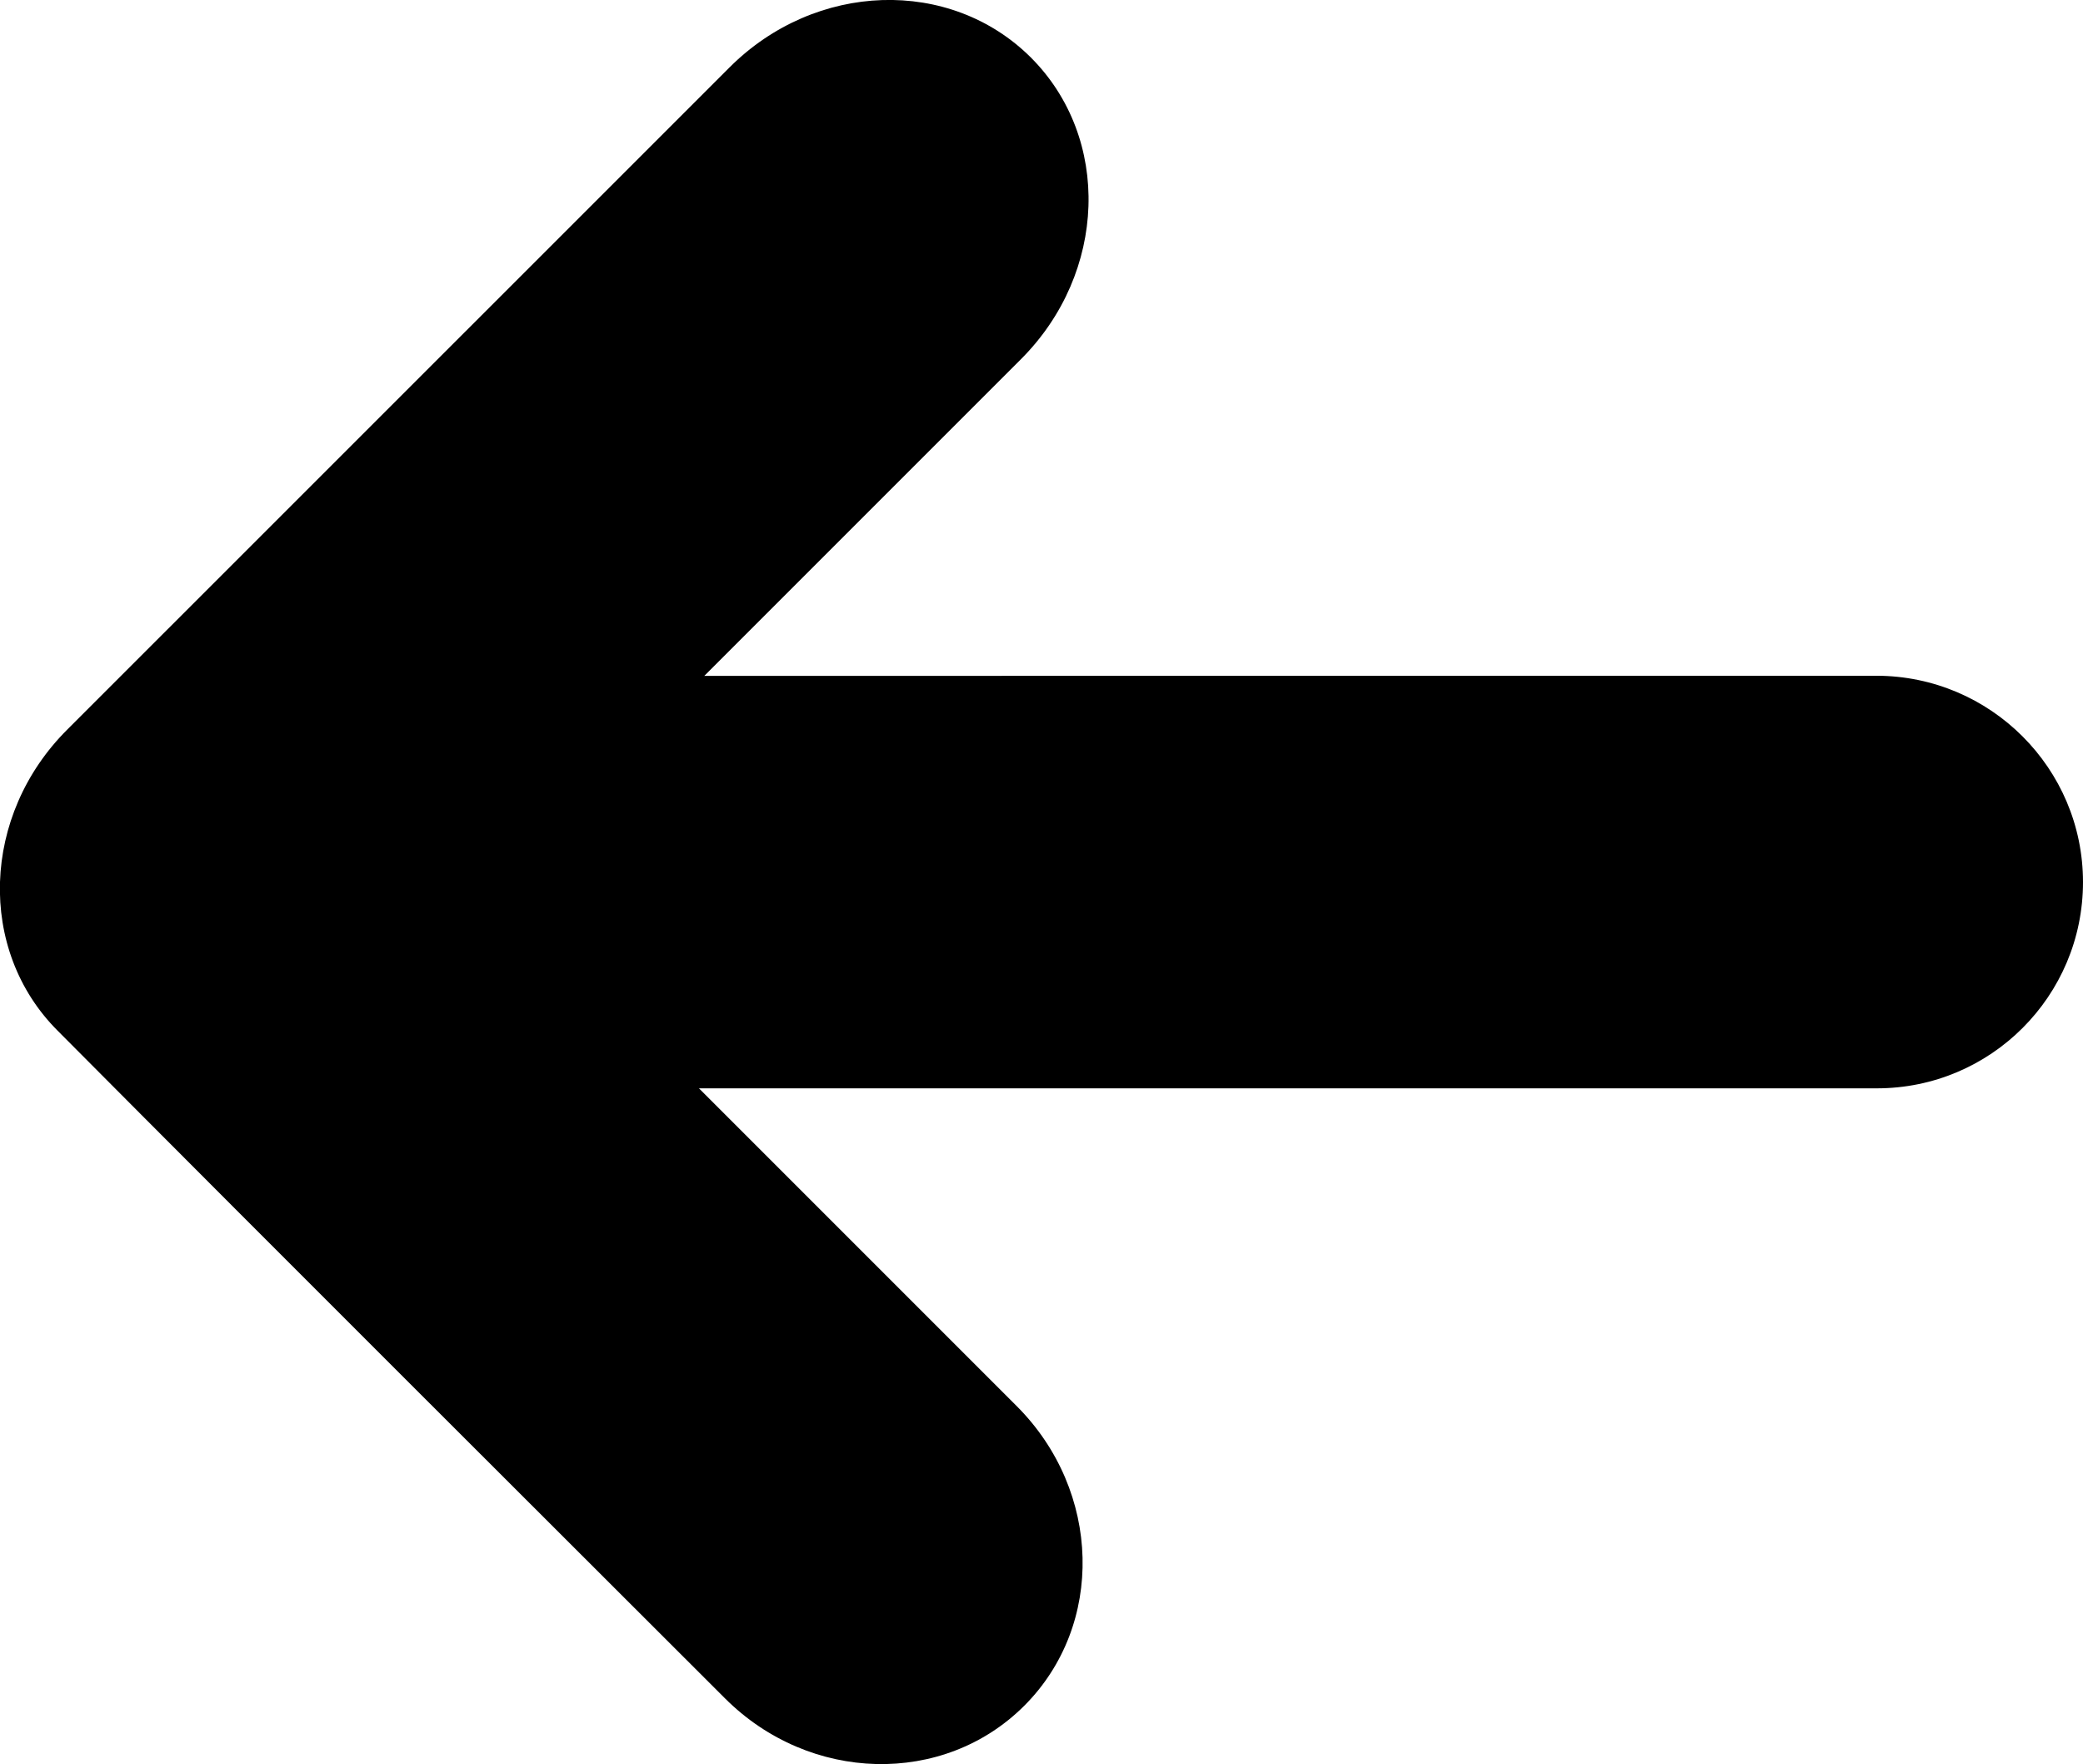 <?xml version="1.0" encoding="UTF-8" standalone="no"?>
<svg
   xmlns:dc="http://purl.org/dc/elements/1.1/"
   xmlns:cc="http://creativecommons.org/ns#"
   xmlns:rdf="http://www.w3.org/1999/02/22-rdf-syntax-ns#"
   xmlns:svg="http://www.w3.org/2000/svg"
   xmlns="http://www.w3.org/2000/svg"
   xmlns:sodipodi="http://sodipodi.sourceforge.net/DTD/sodipodi-0.dtd"
   xmlns:inkscape="http://www.inkscape.org/namespaces/inkscape"
   width="8.24mm"
   height="6.978mm"
   viewBox="0 0 8.24 6.978"
   version="1.1"
   id="svg62"
   inkscape:version="1.0.2 (e86c870879, 2021-01-15)"
   sodipodi:docname="arrow-left.svg">
  <defs
     id="defs56" />
  <sodipodi:namedview
     id="base"
     pagecolor="#ffffff"
     bordercolor="#666666"
     borderopacity="1.0"
     inkscape:pageopacity="0.0"
     inkscape:pageshadow="2"
     inkscape:zoom="15.839192"
     inkscape:cx="1.3752624"
     inkscape:cy="21.717665"
     inkscape:document-units="mm"
     inkscape:current-layer="layer1"
     inkscape:document-rotation="0"
     showgrid="false"
     fit-margin-top="0"
     fit-margin-left="0"
     fit-margin-right="0"
     fit-margin-bottom="0"
     inkscape:window-width="2560"
     inkscape:window-height="1402"
     inkscape:window-x="0"
     inkscape:window-y="18"
     inkscape:window-maximized="0" />
  <g
     inkscape:label="Layer 1"
     inkscape:groupmode="layer"
     id="layer1"
     transform="translate(-0.107,-0.13)">
    <path
       d="m 8.347,3.619 c -2.6e-4,-0.45 -0.366,-0.815 -0.816,-0.816 l -4.638,5.3e-4 1.254,-1.254 c 0.339,-0.34 0.357,-0.873 0.038,-1.192 -0.319,-0.318 -0.852,-0.301 -1.192,0.039 L 0.374,3.015 c -0.341,0.339 -0.358,0.873 -0.039,1.192 0.913,0.918 1.853,1.854 2.64,2.641 0.335,0.335 0.865,0.348 1.184,0.029 0.319,-0.319 0.305,-0.849 -0.029,-1.184 l -1.258,-1.258 H 7.531 c 0.451,2.7e-4 0.816,-0.365 0.816,-0.816 z"
       id="path2"
       sodipodi:nodetypes="cccccccccccccc"
       style="stroke-width:0.265" />
  </g>
</svg>
